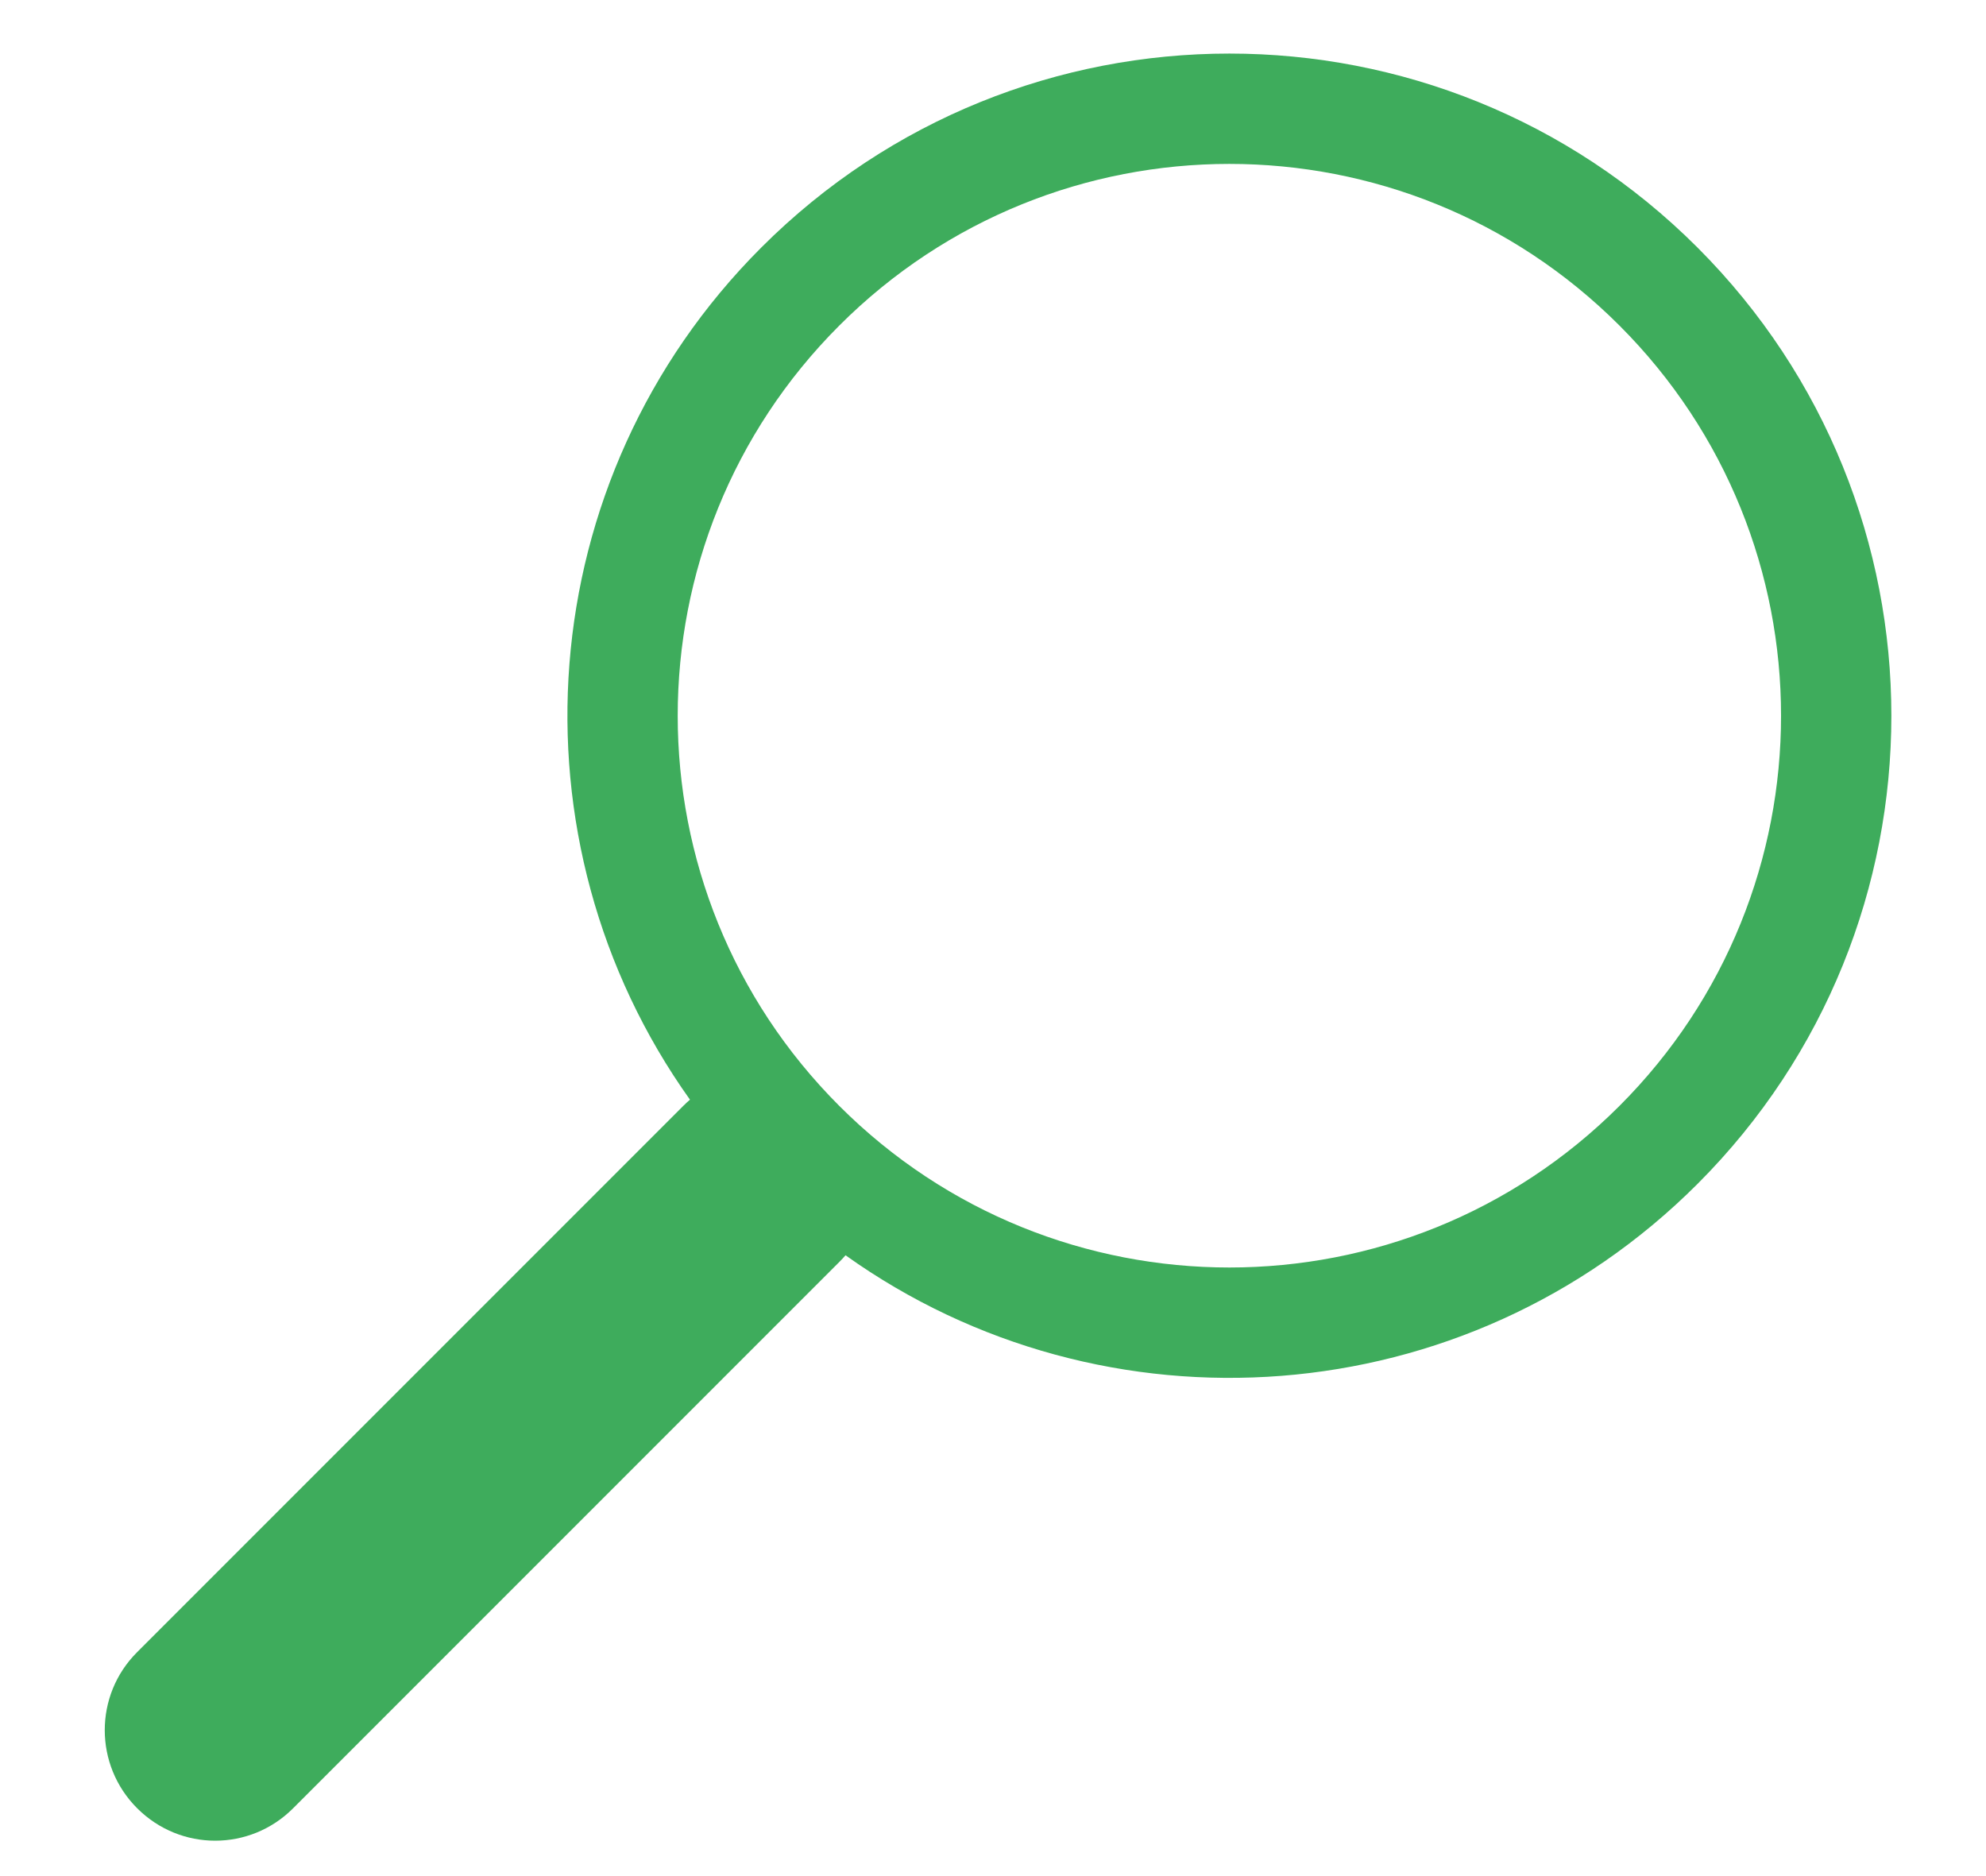 <?xml version="1.0" encoding="UTF-8"?>
<svg width="18px" height="17px" viewBox="0 0 18 17" version="1.1" xmlns="http://www.w3.org/2000/svg" xmlns:xlink="http://www.w3.org/1999/xlink">
    <!-- Generator: Sketch 42 (36781) - http://www.bohemiancoding.com/sketch -->
    <title>Combined Shape</title>
    <desc>Created with Sketch.</desc>
    <defs></defs>
    <g id="Page-1" stroke="none" stroke-width="1" fill="none" fill-rule="evenodd">
        <g id="PLANT-A-TREE" transform="translate(-21, -51)" fill="#3EAC5C">
            <g id="Navbar">
                <g id="Search-bar" transform="translate(12, 40)">
                    <path d="M16.317,22.231 C13.478,21.756 11.314,19.288 11.314,16.314 C11.314,13 14,10.314 17.314,10.314 C20.627,10.314 23.314,13 23.314,16.314 C23.314,19.288 21.15,21.757 18.311,22.231 C18.313,22.258 18.314,22.284 18.314,22.311 L18.314,29.316 C18.314,29.867 17.87,30.314 17.314,30.314 C16.761,30.314 16.314,29.867 16.314,29.316 L16.314,22.311 C16.314,22.284 16.315,22.258 16.317,22.231 Z M17.314,21.314 C20.075,21.314 22.314,19.075 22.314,16.314 C22.314,13.552 20.075,11.314 17.314,11.314 C14.552,11.314 12.314,13.552 12.314,16.314 C12.314,19.075 14.552,21.314 17.314,21.314 Z" id="Combined-Shape" transform="translate(17.314, 20.314) rotate(45) translate(-17.314, -20.314) "></path>
                </g>
            </g>
        </g>
    </g>
</svg>